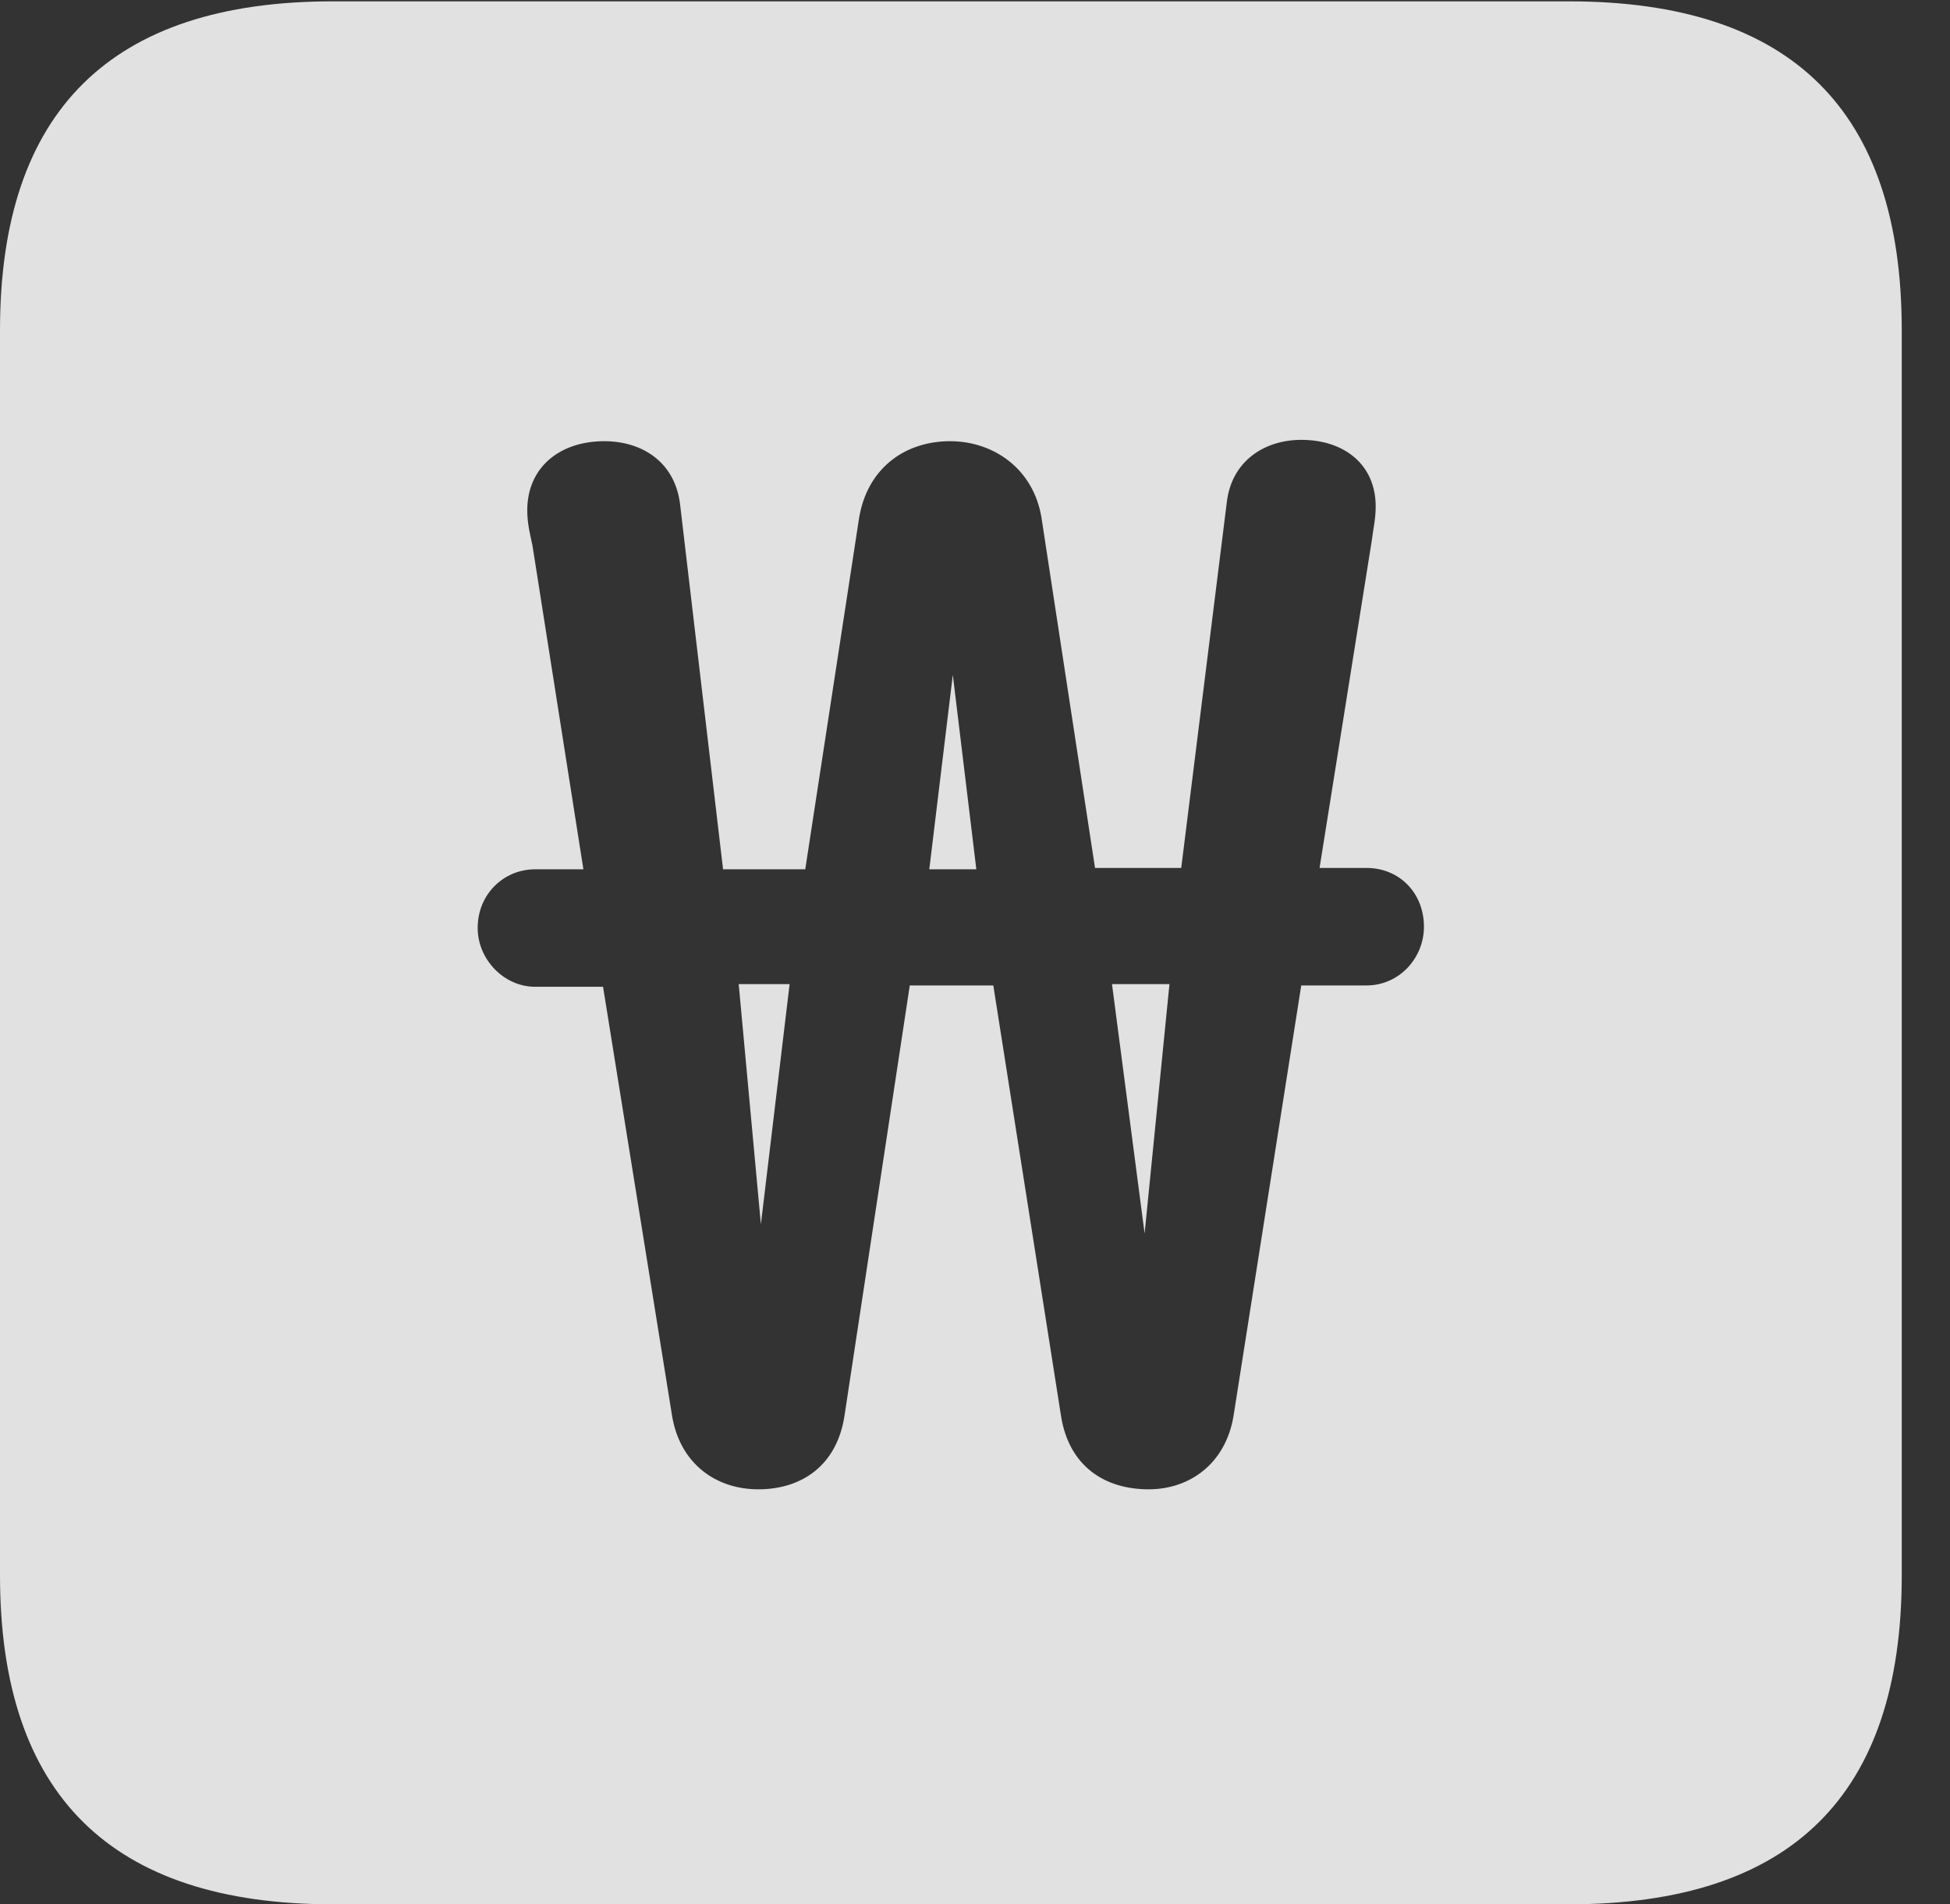 <?xml version="1.0" encoding="UTF-8"?>
<!--Generator: Apple Native CoreSVG 232.5-->
<!DOCTYPE svg
PUBLIC "-//W3C//DTD SVG 1.1//EN"
       "http://www.w3.org/Graphics/SVG/1.1/DTD/svg11.dtd">
<svg version="1.1" xmlns="http://www.w3.org/2000/svg" xmlns:xlink="http://www.w3.org/1999/xlink" width="14.59" height="14.248">
 <rect width="100%" height="100%" fill="#333333" stroke="none"/>
 <g>
  <rect height="14.248" opacity="0" width="14.59" x="0" y="0"/>
  <path d="M14.229 2.471L14.229 11.787C14.229 13.428 13.408 14.248 11.738 14.248L2.49 14.248C0.83 14.248 0 13.428 0 11.787L0 2.471C0 0.83 0.83 0.01 2.49 0.01L11.738 0.01C13.408 0.01 14.229 0.83 14.229 2.471ZM9.18 3.75L8.838 6.494L8.193 6.494L7.793 3.877C7.734 3.506 7.432 3.301 7.109 3.301C6.768 3.301 6.484 3.506 6.426 3.887L6.025 6.504L5.41 6.504L5.088 3.77C5.049 3.457 4.805 3.301 4.521 3.301C4.189 3.301 3.945 3.496 3.945 3.818C3.945 3.916 3.965 3.994 3.984 4.082L4.365 6.504L4.004 6.504C3.77 6.504 3.574 6.689 3.574 6.943C3.574 7.178 3.77 7.383 4.004 7.383L4.512 7.383L5.029 10.596C5.088 10.947 5.352 11.143 5.674 11.143C5.996 11.143 6.26 10.967 6.318 10.596L6.807 7.373L7.432 7.373L7.939 10.596C7.998 10.967 8.262 11.143 8.594 11.143C8.906 11.143 9.17 10.947 9.229 10.596L9.736 7.373L10.225 7.373C10.469 7.373 10.654 7.168 10.654 6.934C10.654 6.68 10.469 6.494 10.225 6.494L9.873 6.494L10.264 4.043C10.273 3.965 10.293 3.887 10.293 3.789C10.293 3.477 10.059 3.291 9.736 3.291C9.463 3.291 9.219 3.447 9.18 3.75ZM8.564 9.229L8.32 7.363L8.75 7.363ZM5.693 9.16L5.527 7.363L5.908 7.363ZM7.305 6.504L6.953 6.504L7.129 5.049Z" fill="#ffffff" fill-opacity="0.85"/>
 </g>
</svg>
